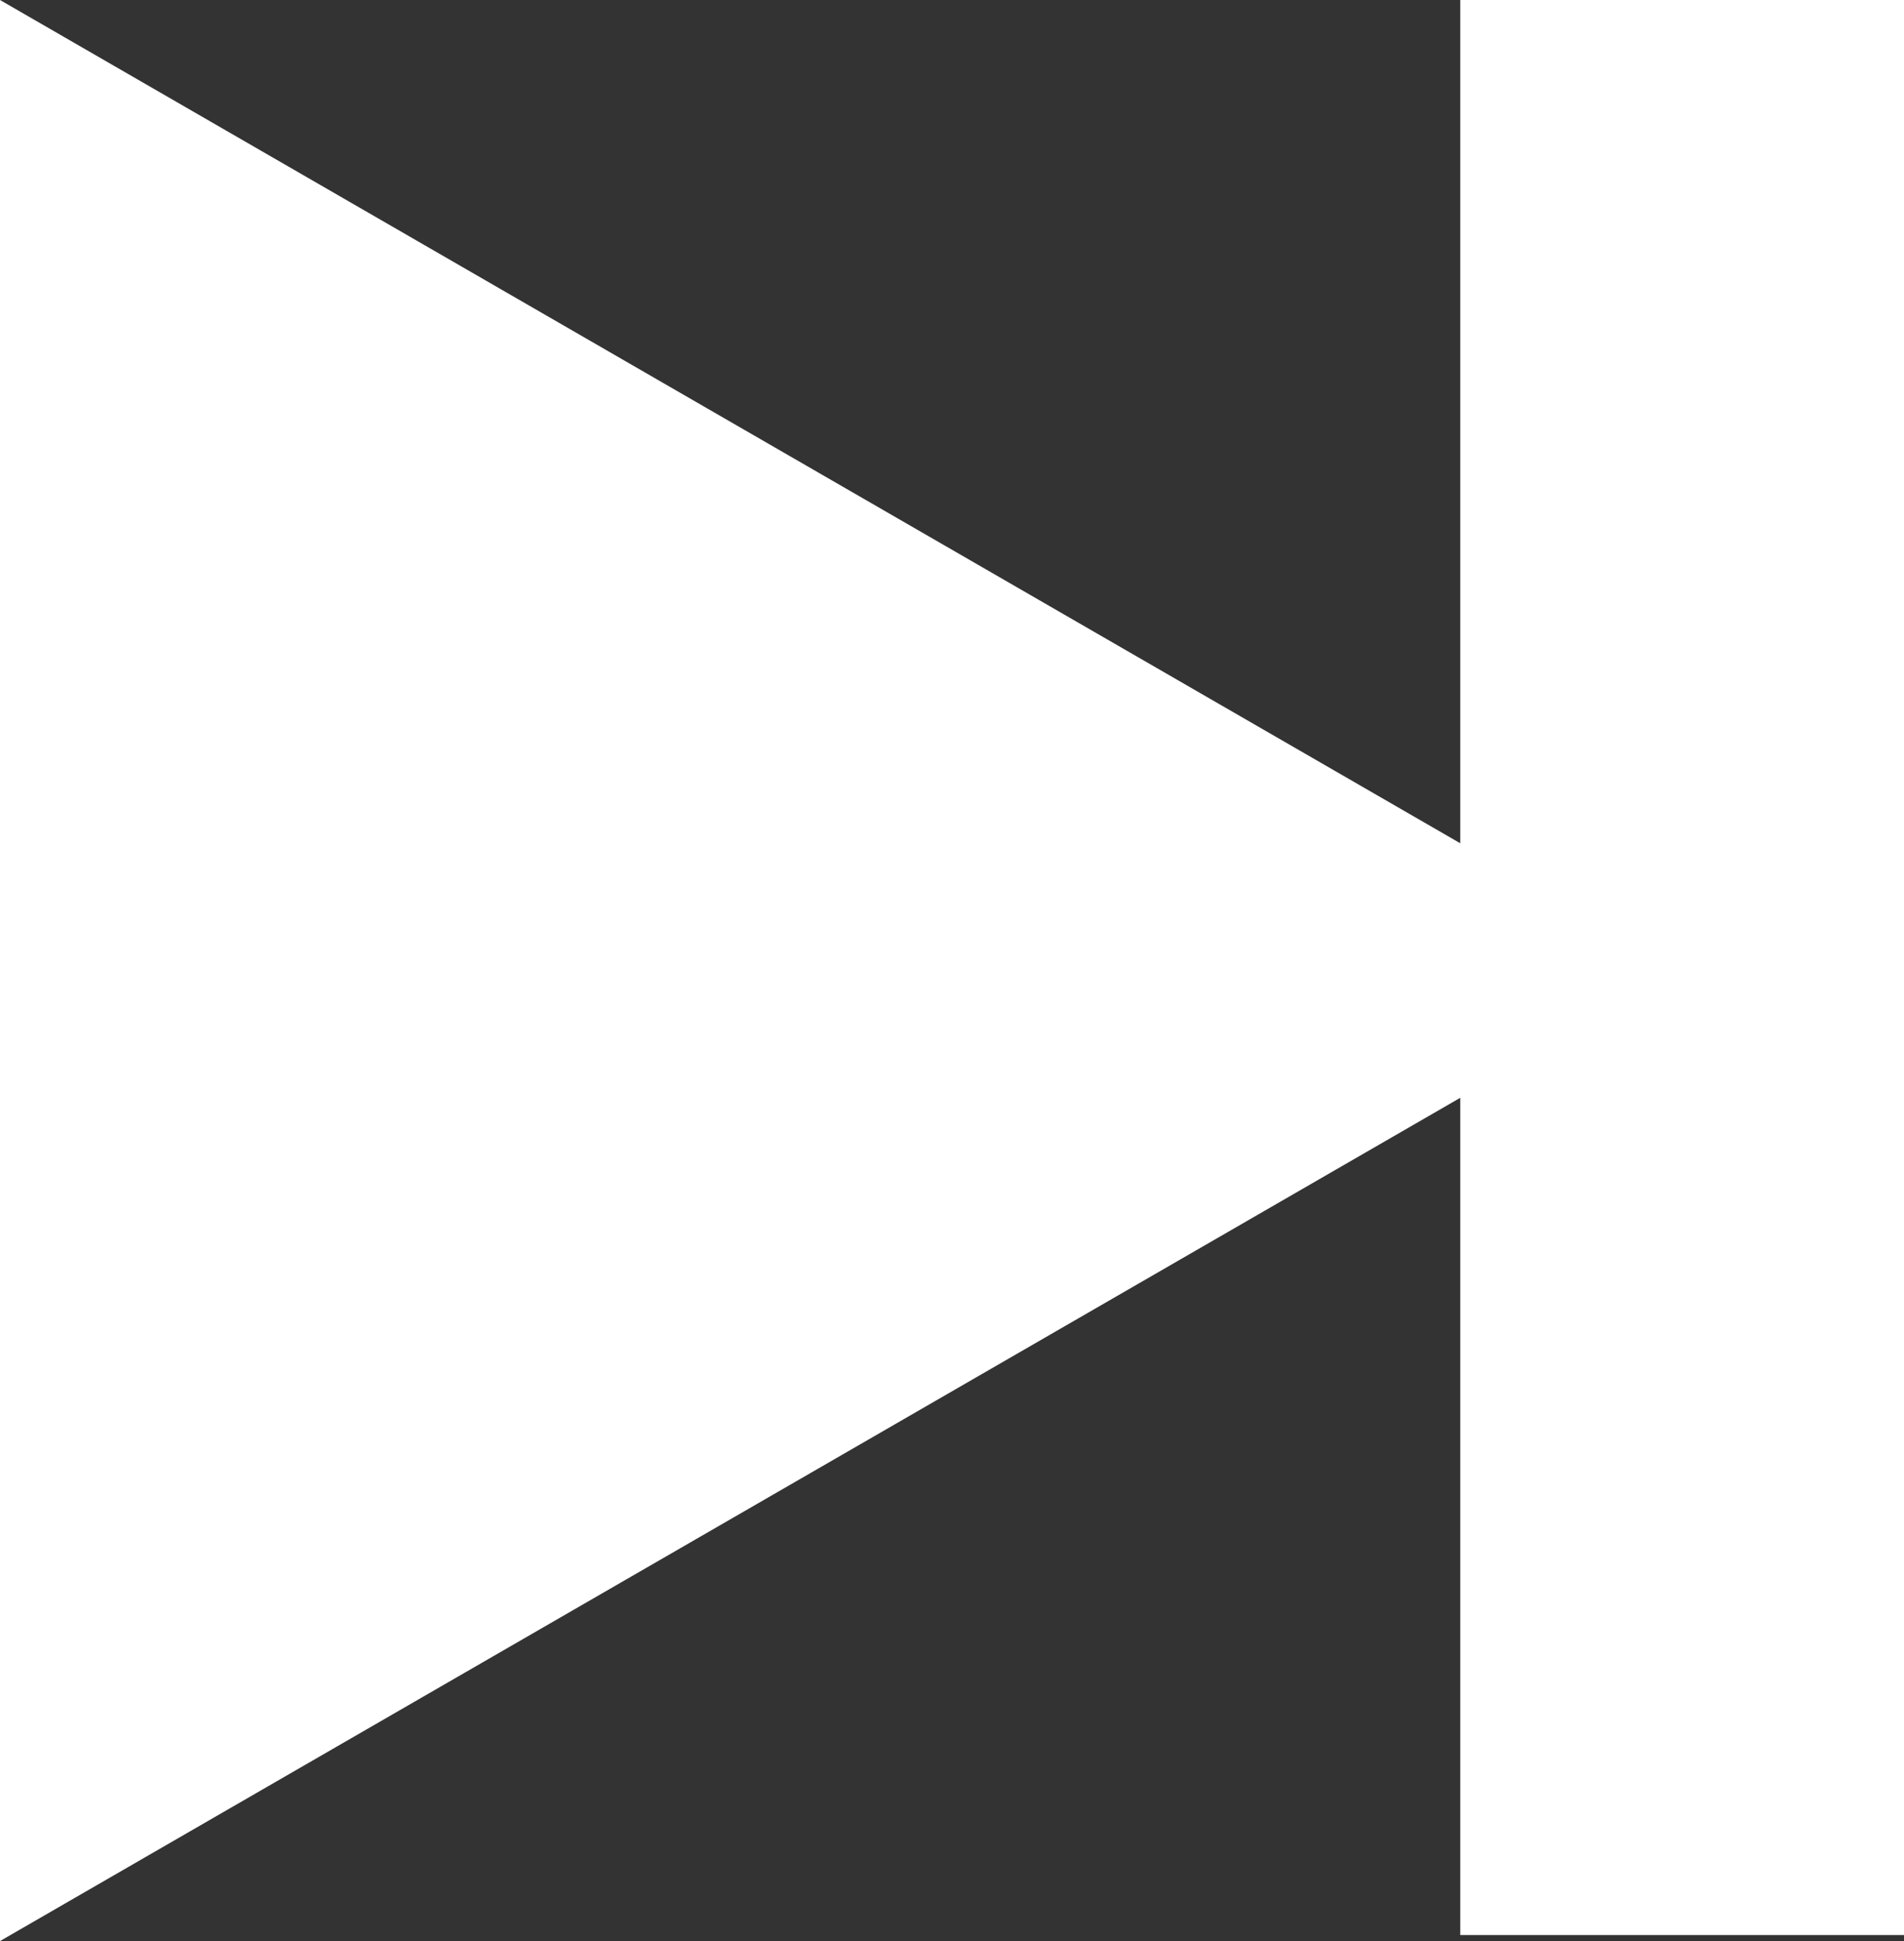 <?xml version="1.0" encoding="UTF-8"?>
<svg id="Layer_1" data-name="Layer 1" xmlns="http://www.w3.org/2000/svg" viewBox="0 0 31.71 32.32">
  <rect x="0" y="0" width="31.71" height="32.32" fill="#333333" stroke="none"/>
  <defs>
    <style>
      .cls-1 {
        fill: #fff;
      }
    </style>
  </defs>
  <polygon class="cls-1" points="27.99 16.16 0 0 0 32.32 27.99 16.16"/>
  <rect class="cls-1" x="24.32" width="7.39" height="32.22"/>
</svg>